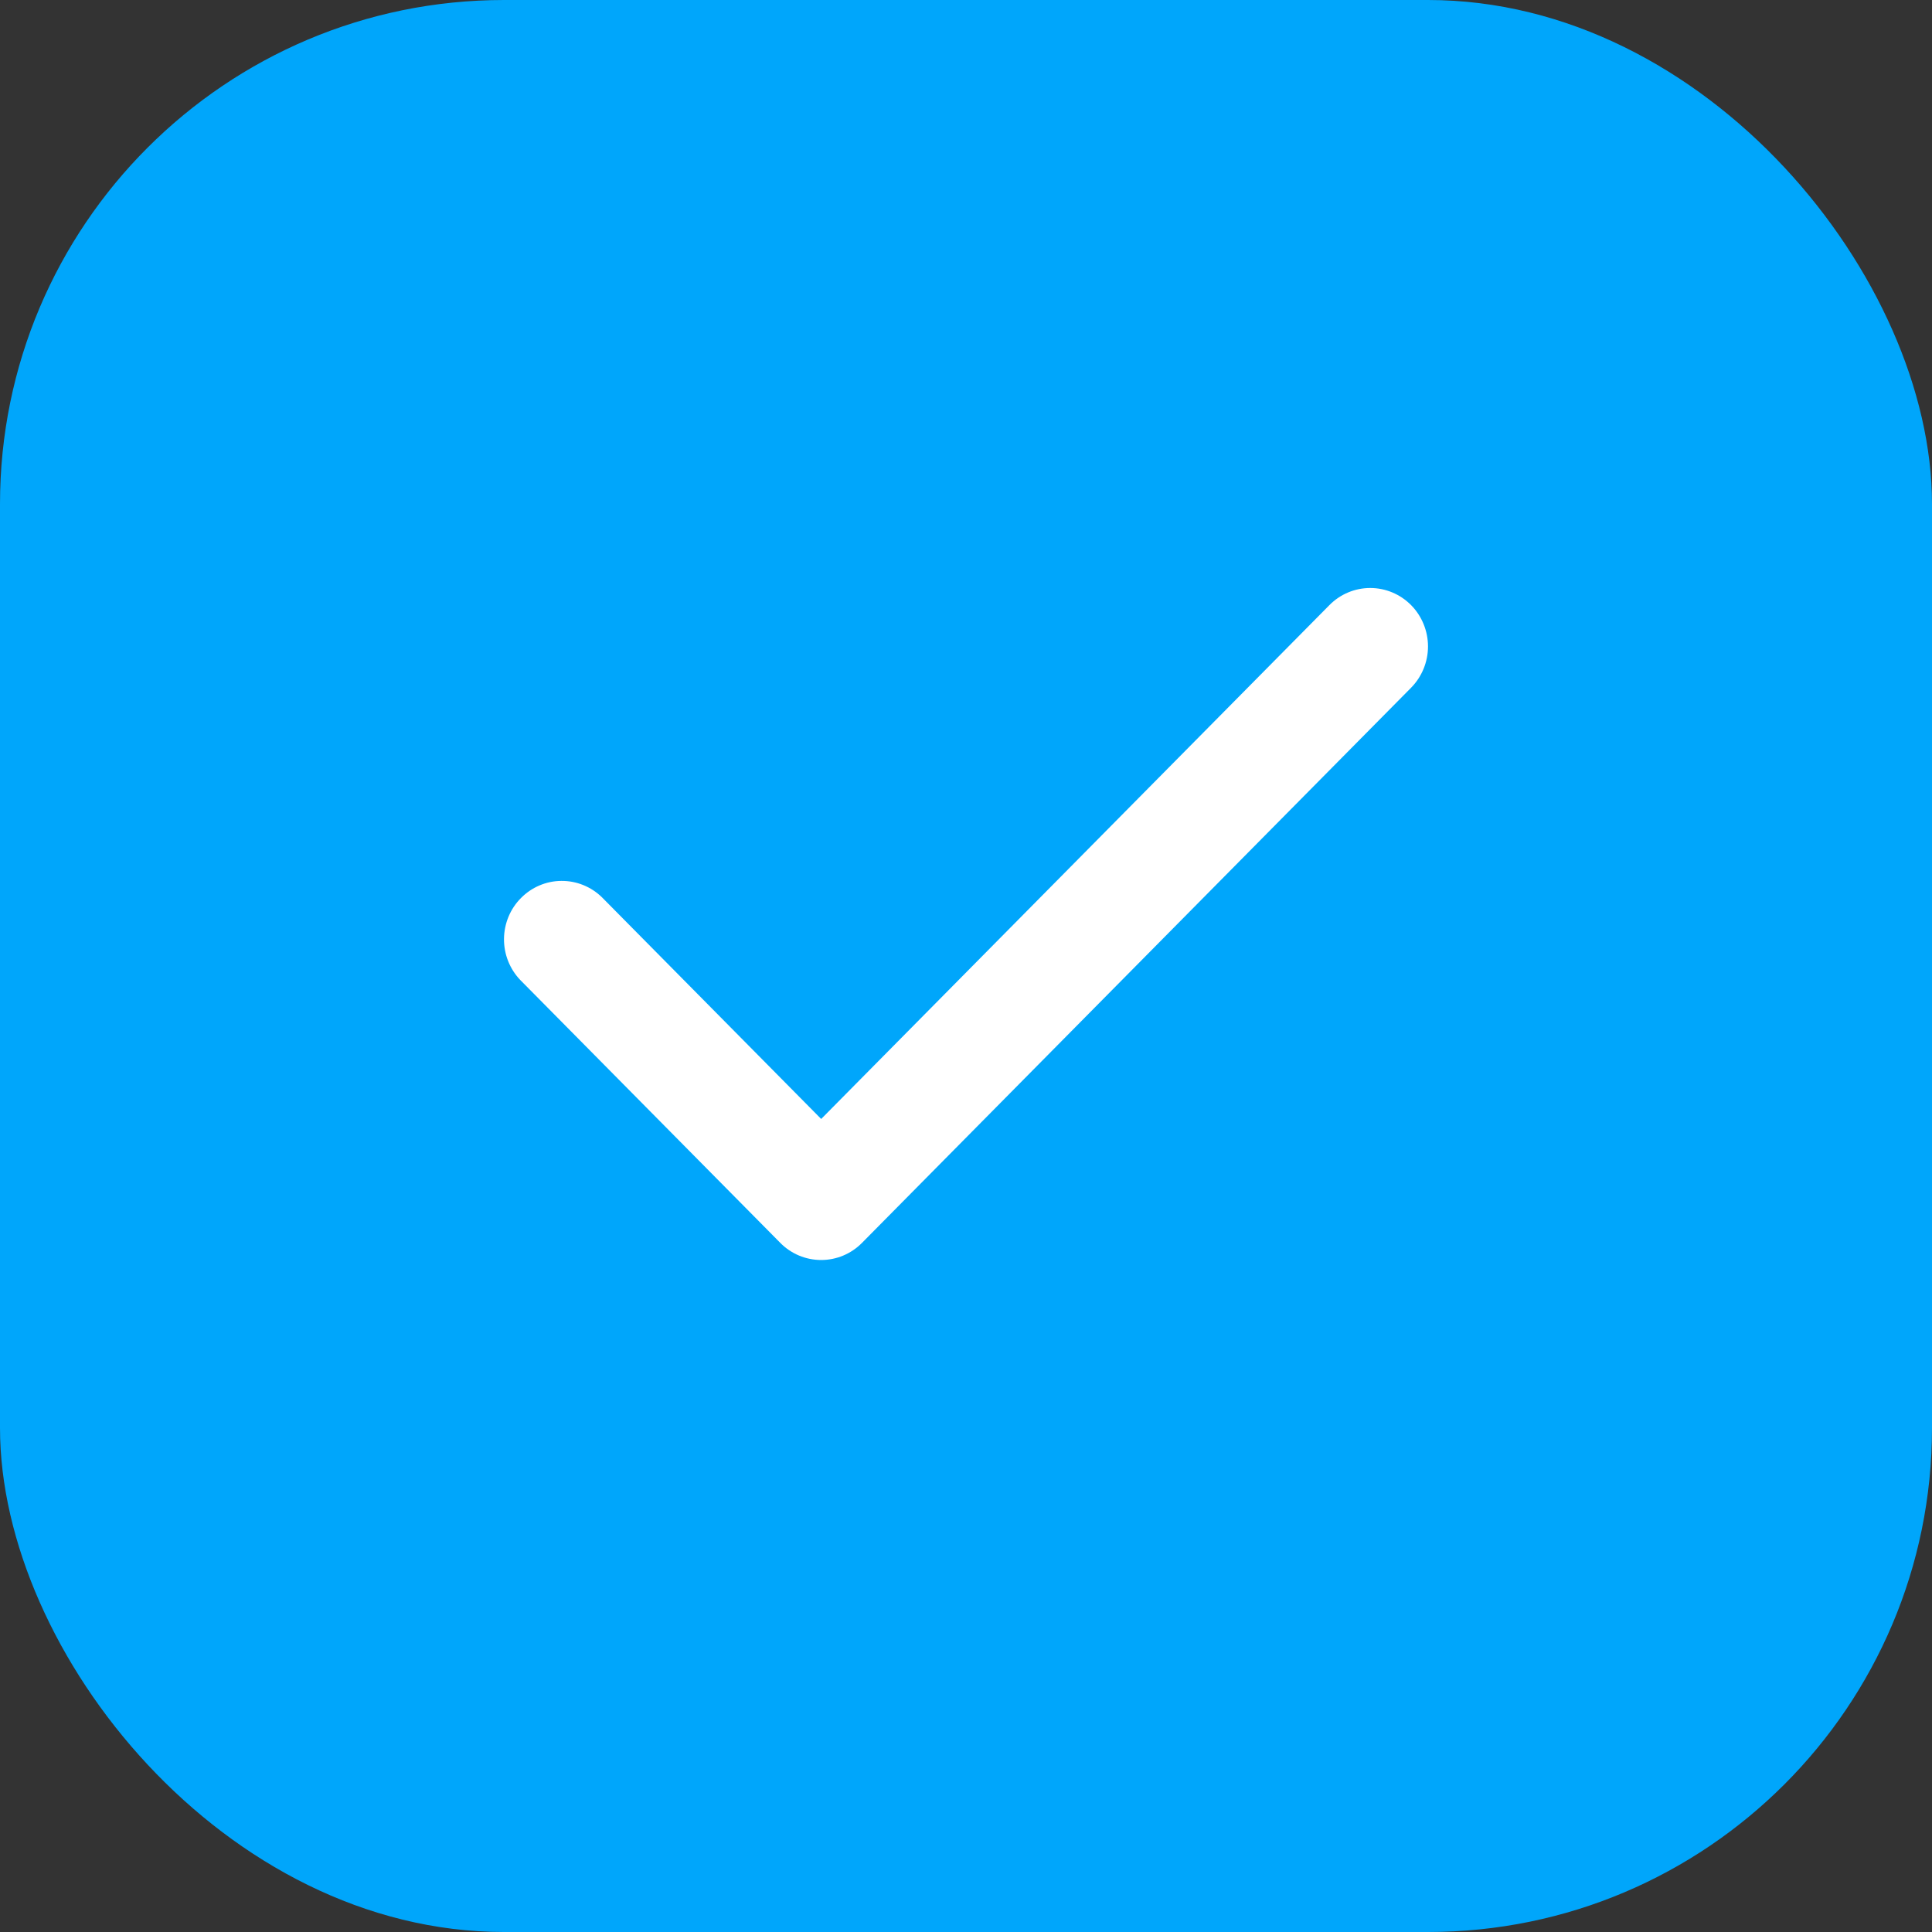 <svg width="23" height="23" viewBox="0 0 23 23" fill="none" xmlns="http://www.w3.org/2000/svg">
<rect x="0" y="0" width="23" height="23" fill="#333333" stroke="none"/>
<rect width="23" height="23" rx="6" fill="#00A6FB"/>
<path fill-rule="evenodd" clip-rule="evenodd" d="M16.799 7.204C16.927 7.334 17 7.511 17 7.696C17 7.88 16.927 8.057 16.799 8.187L10.262 14.796C10.133 14.927 9.958 15 9.776 15C9.593 15 9.418 14.927 9.289 14.796L6.193 11.666C6.068 11.535 5.998 11.359 6 11.176C6.002 10.994 6.074 10.819 6.202 10.691C6.329 10.562 6.502 10.488 6.682 10.487C6.862 10.485 7.036 10.555 7.166 10.682L9.776 13.321L15.826 7.204C15.955 7.073 16.13 7 16.312 7C16.495 7 16.669 7.073 16.799 7.204Z" fill="white"/>
</svg>
